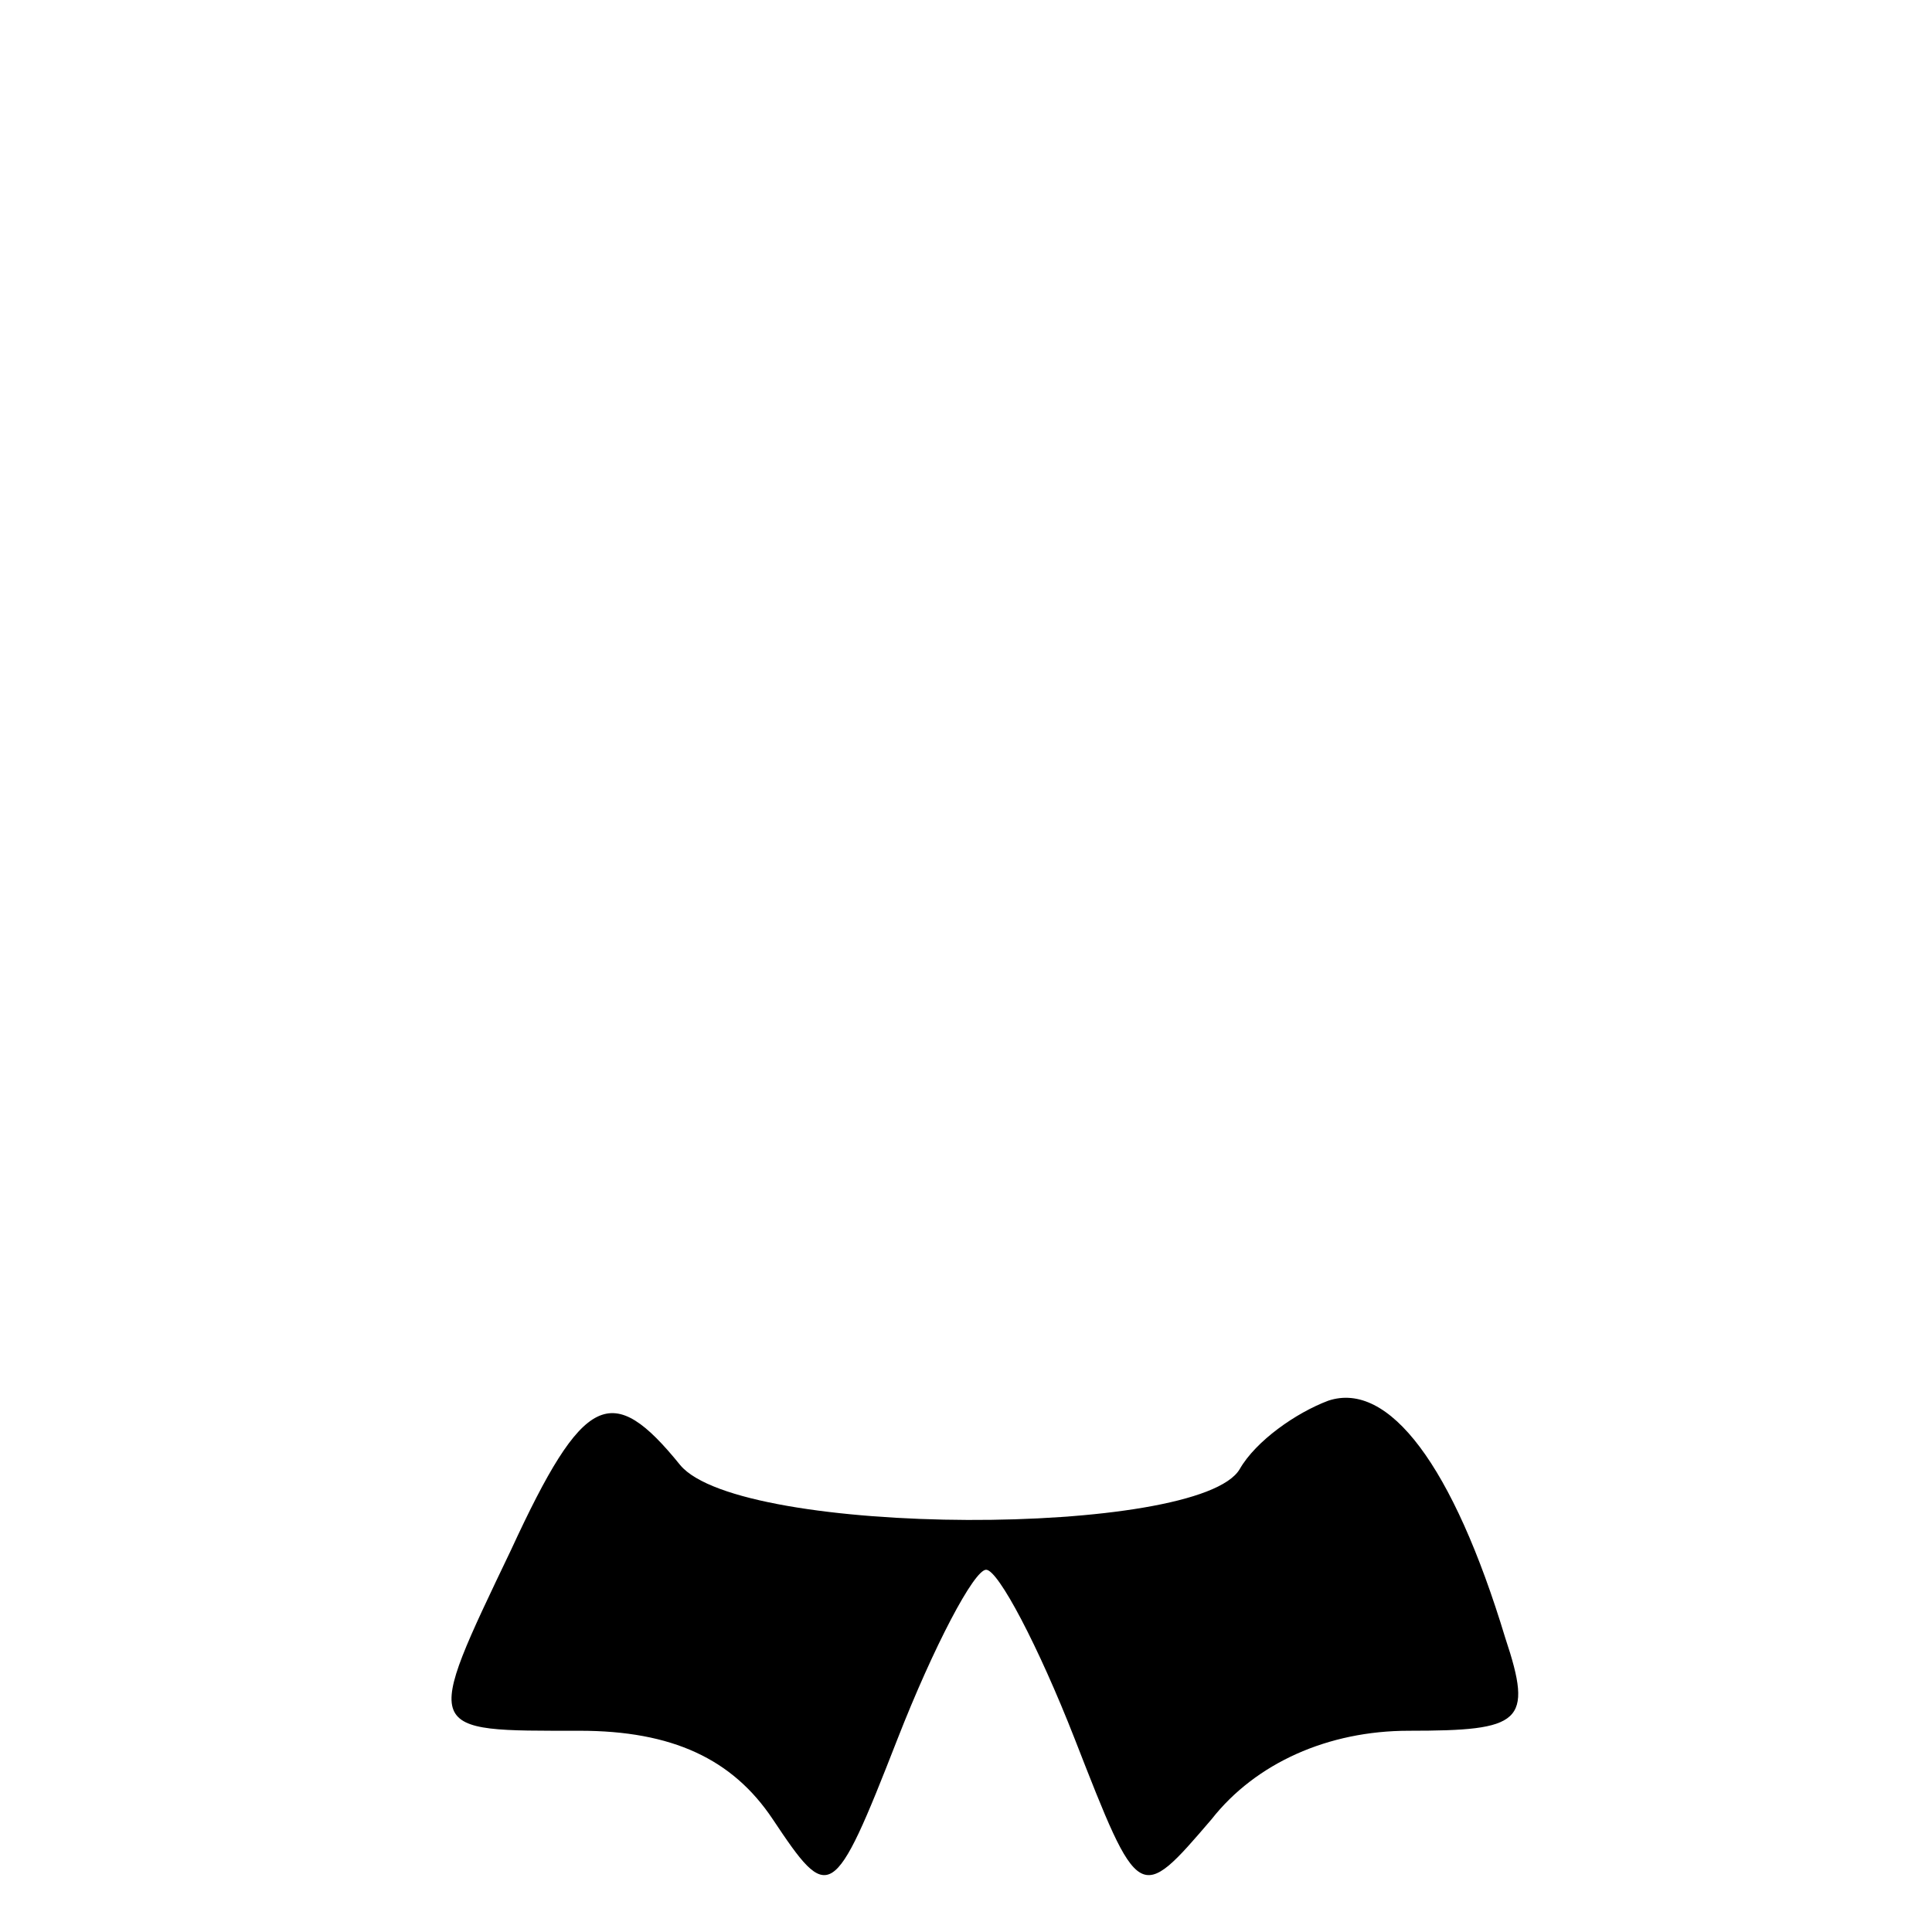 <?xml version="1.0" standalone="no"?>
<!DOCTYPE svg PUBLIC "-//W3C//DTD SVG 20010904//EN"
 "http://www.w3.org/TR/2001/REC-SVG-20010904/DTD/svg10.dtd">
<svg version="1.0" xmlns="http://www.w3.org/2000/svg"
 width="48pt" height="48pt" viewBox="0 0 48 48"
 preserveAspectRatio="xMidYMid meet">

<g transform="translate(0,48) scale(0.1,-0.1)"
fill="#000000" stroke="none">
<path d="M330 132 c-8 -3 -18 -10 -22 -17 -10 -17 -124 -17 -139 1 -17 21 -24
18 -42 -21 -22 -46 -22 -45 17 -45 23 0 38 -7 48 -22 14 -21 15 -21 31 20 9
23 19 42 22 42 3 0 13 -19 22 -42 16 -41 16 -41 34 -20 11 14 29 22 49 22 28
0 31 2 24 23 -13 43 -29 64 -44 59z"/>
</g>
</svg>
